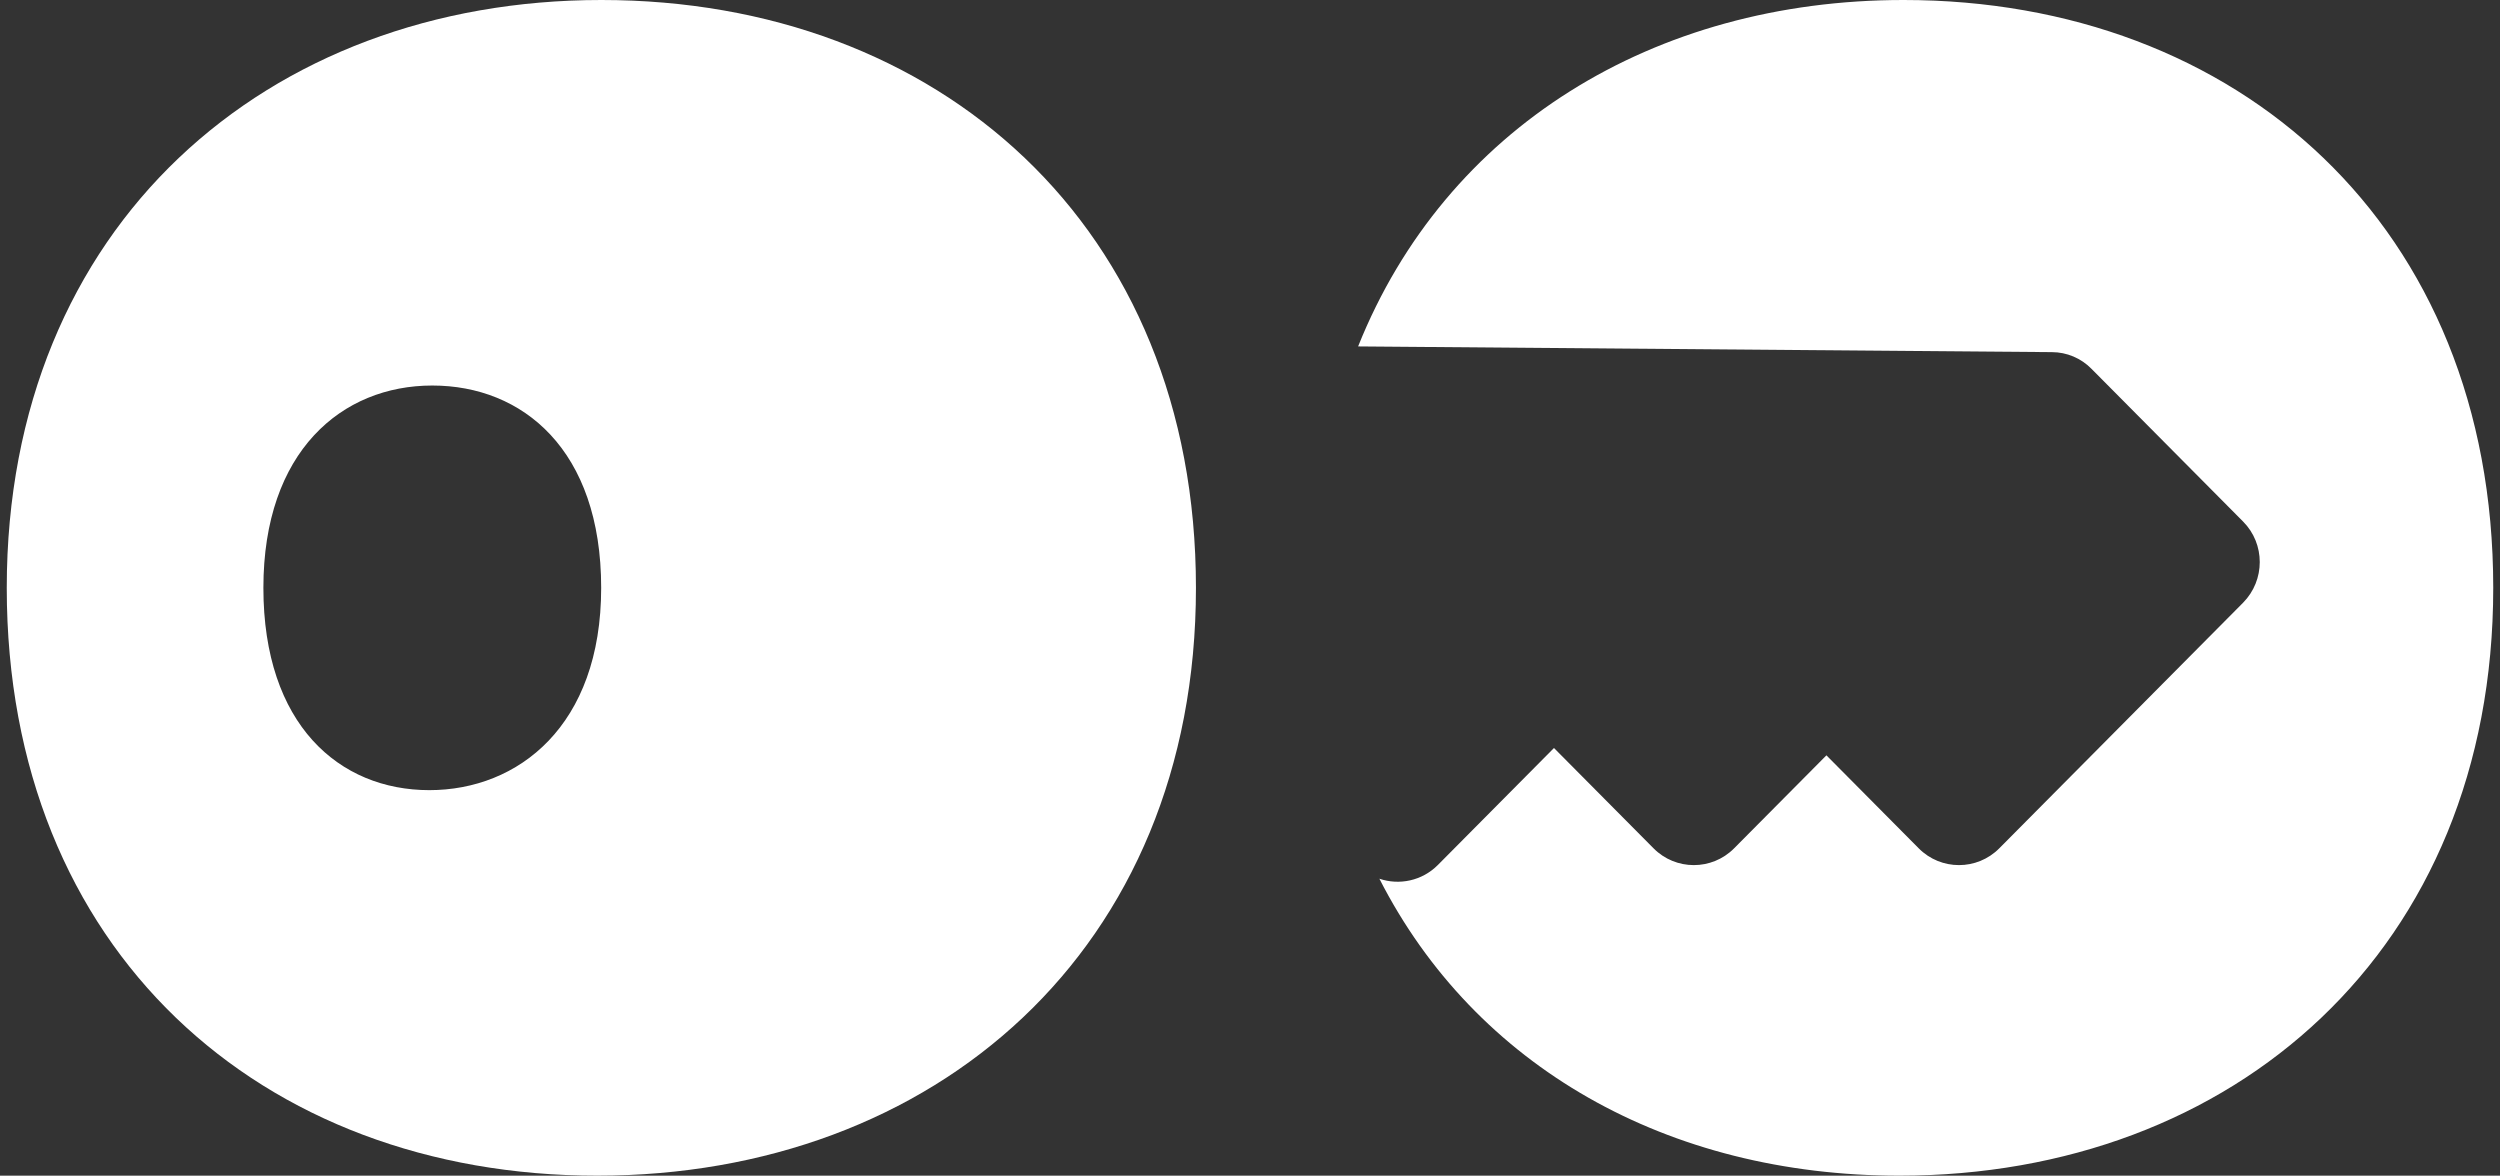<svg width="185" height="87" viewBox="0 0 185 87" fill="none" xmlns="http://www.w3.org/2000/svg">
<rect x="0" y="0" width="185" height="87" fill="#333333" stroke="none"/>
<path d="M44.5 0C19.769 0 0.5 16.676 0.5 43.5C0.5 70.324 19.306 87 44.196 87C69.085 87 88.5 70.324 88.5 43.5C88.5 16.676 69.39 0 44.5 0ZM31.777 58.471C25.099 58.471 19.491 53.622 19.491 43.5C19.491 33.378 25.31 28.529 31.989 28.529C38.668 28.529 44.487 33.273 44.487 43.5C44.487 53.727 38.337 58.471 31.764 58.471H31.777Z" fill="white"/>
<path d="M140.86 0C122.379 0 106.967 9.474 100.5 25.635L151.839 26.058C152.941 26.058 154.003 26.507 154.777 27.3L165.992 38.598C167.632 40.249 167.632 42.932 165.992 44.597L147.943 62.779C146.304 64.431 143.628 64.431 141.988 62.779L135.155 55.895L128.321 62.779C126.681 64.431 124.005 64.431 122.366 62.779L114.994 55.353L106.403 64.008C105.235 65.184 103.543 65.528 102.074 65.025C109.17 78.939 123.402 87 140.559 87C165.231 87 184.5 70.324 184.5 43.5C184.5 16.676 165.546 0 140.86 0Z" fill="white"/>
</svg>
